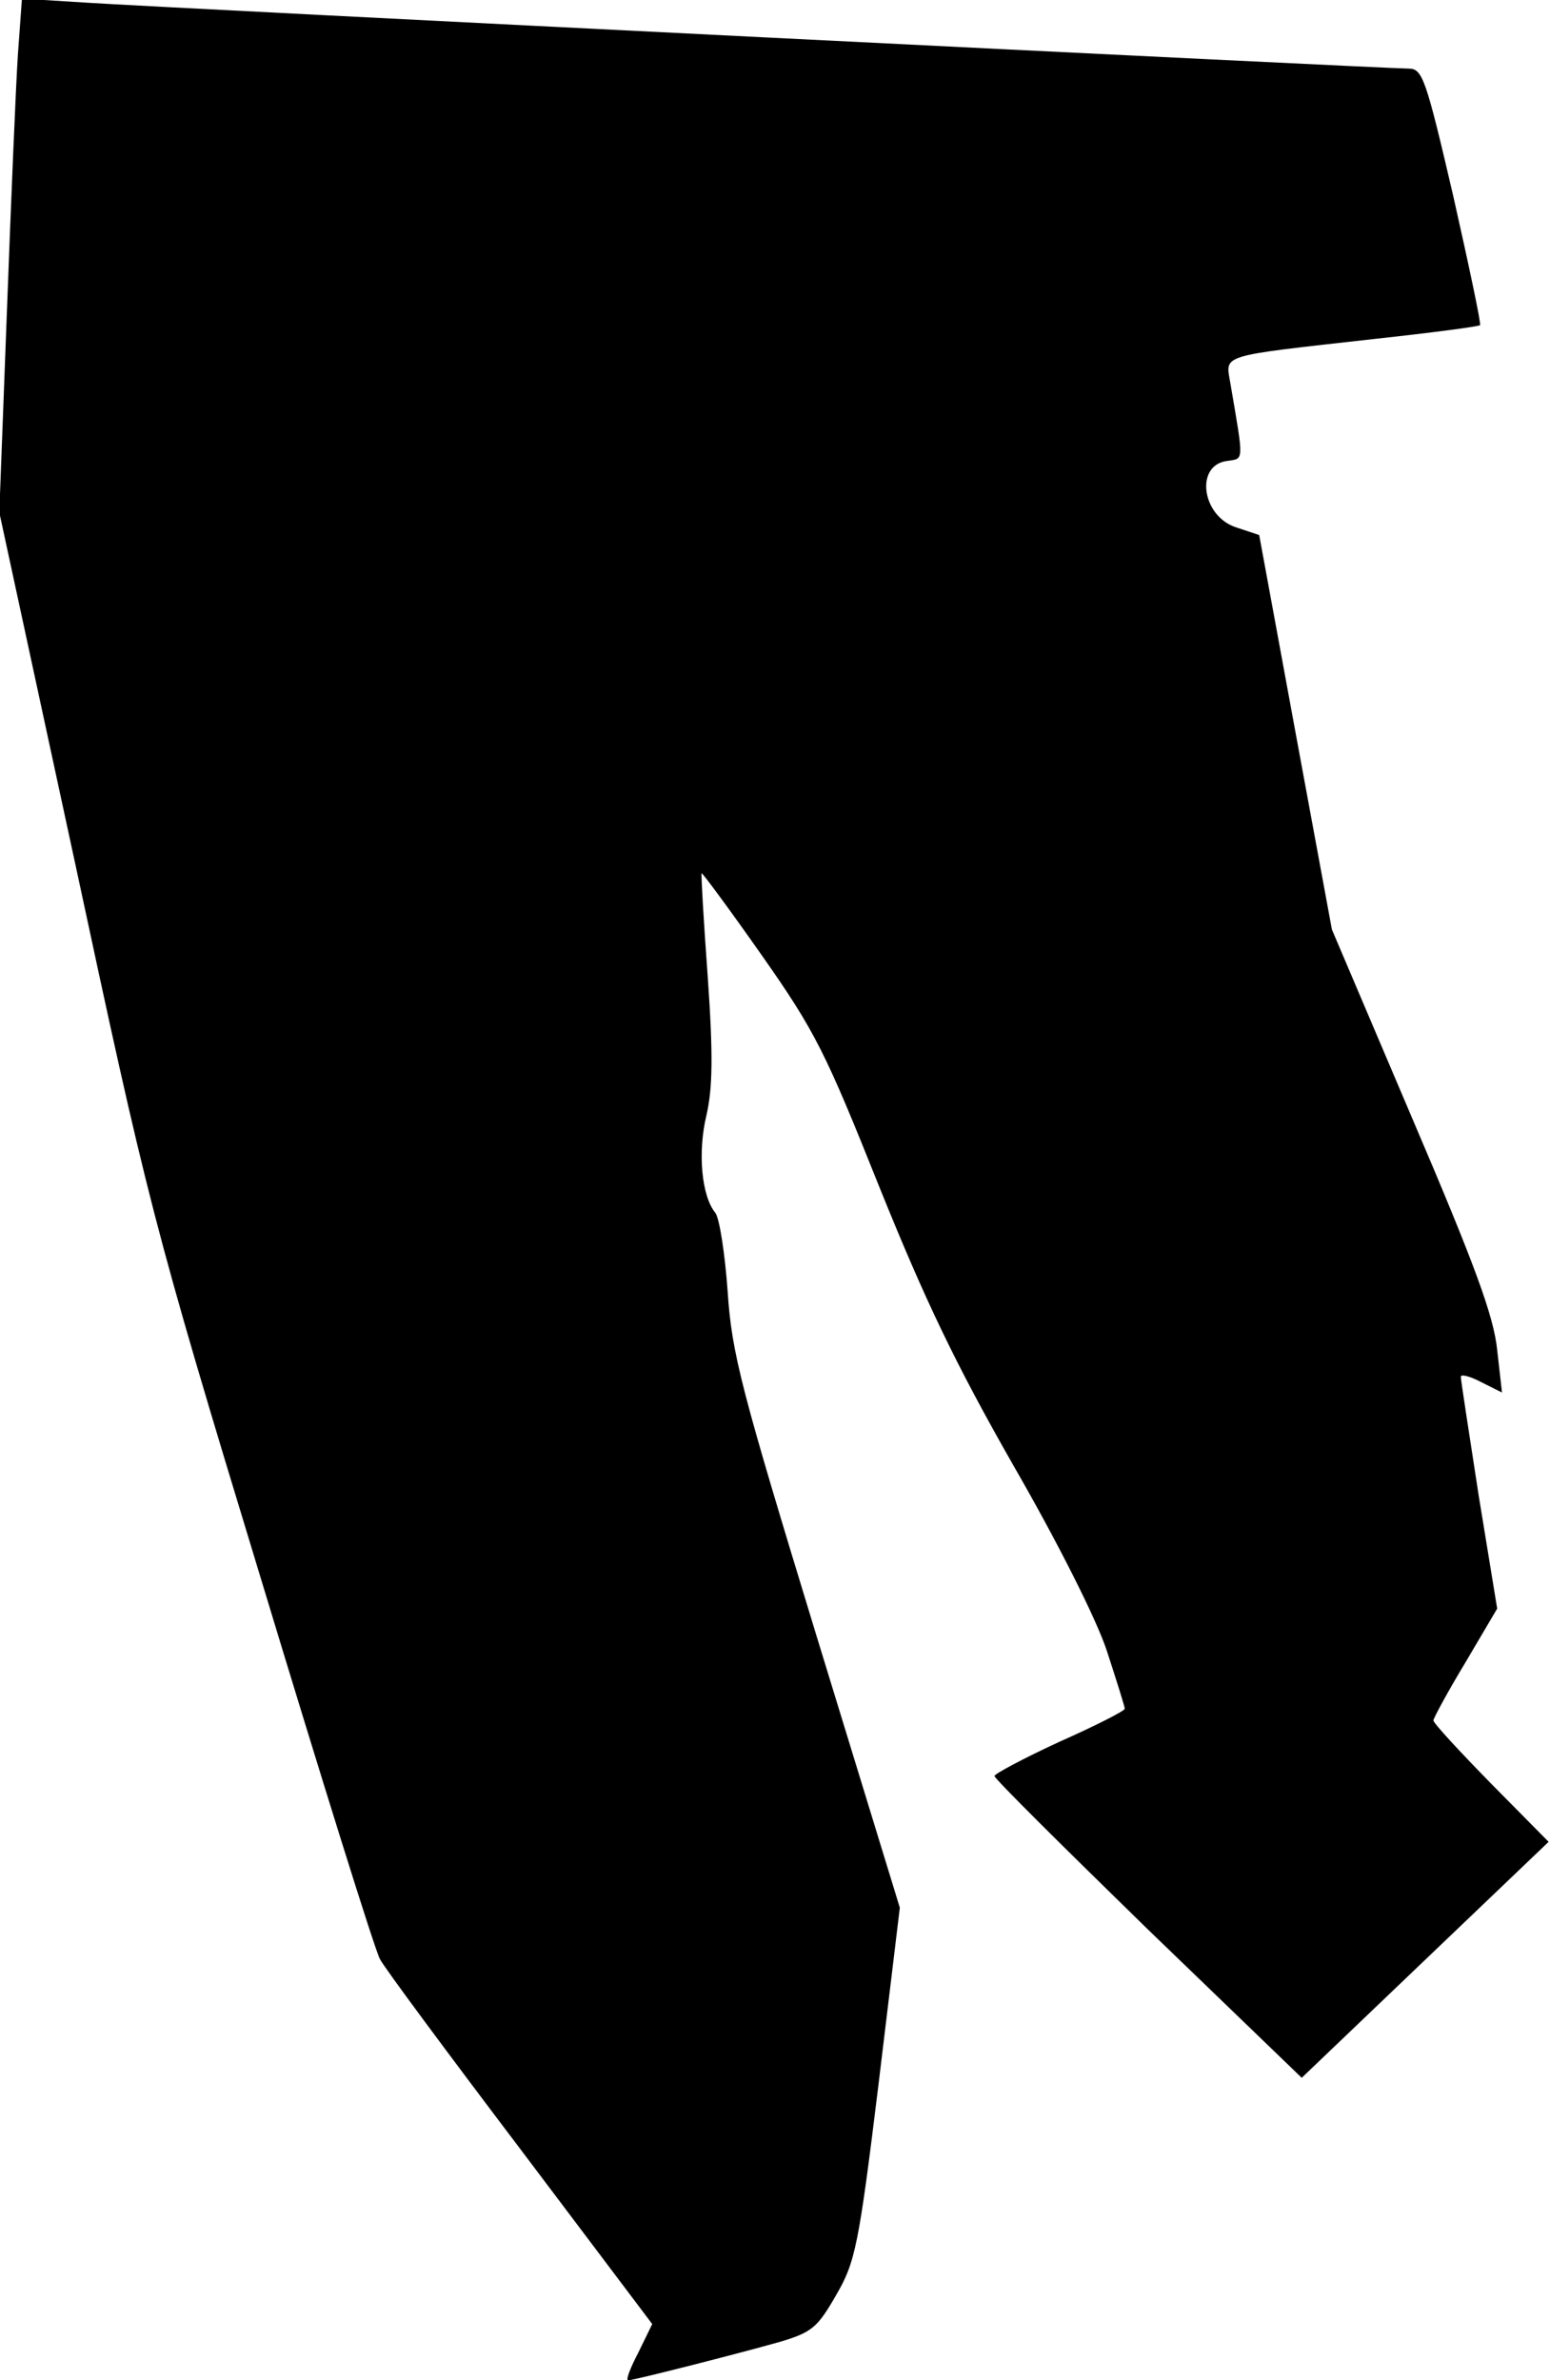 <?xml version="1.0" standalone="no"?>
<!DOCTYPE svg PUBLIC "-//W3C//DTD SVG 20010904//EN"
 "http://www.w3.org/TR/2001/REC-SVG-20010904/DTD/svg10.dtd">
<svg version="1.0" xmlns="http://www.w3.org/2000/svg"
 width="226pt" height="347pt" viewBox="0 0 226 347"
 preserveAspectRatio="xMidYMid meet">
<g transform="translate(0,347) scale(0.1,-0.1)"
fill="#000000" stroke="none">
<path fill="#000000" stroke="none" d="M26 3389 c-3 -46 -10 -215 -16 -375
l-11 -291 110 -509 c106 -494 113 -525 271 -1044 89 -294 167 -544 174 -556 6
-12 98 -136 204 -276 l193 -256 -20 -41 c-12 -23 -19 -41 -15 -41 8 0 157 38
221 56 47 14 55 21 82 68 28 48 33 71 62 308 l31 257 -122 398 c-109 357 -123
409 -129 500 -4 56 -12 107 -18 115 -20 24 -26 88 -13 142 9 39 10 87 2 201
-6 82 -10 151 -9 152 1 1 41 -53 88 -120 78 -111 93 -142 171 -337 67 -166
111 -258 196 -407 64 -111 121 -224 136 -270 14 -43 26 -81 26 -84 0 -3 -43
-25 -95 -48 -52 -24 -95 -47 -95 -50 0 -4 101 -104 224 -224 l224 -216 180
172 180 172 -84 85 c-46 47 -84 88 -84 92 0 3 21 42 47 85 l46 78 -27 165
c-14 91 -26 168 -26 173 0 4 13 1 30 -8 l30 -15 -7 62 c-5 49 -32 123 -124
338 l-117 275 -53 287 -53 288 -33 11 c-51 16 -61 91 -14 97 25 4 25 -4 5 113
-7 43 -20 39 211 65 83 9 151 18 153 20 2 1 -16 86 -39 188 -40 172 -45 186
-65 186 -35 0 -1819 89 -1926 96 l-96 6 -6 -83z"/>
</g>
</svg>
